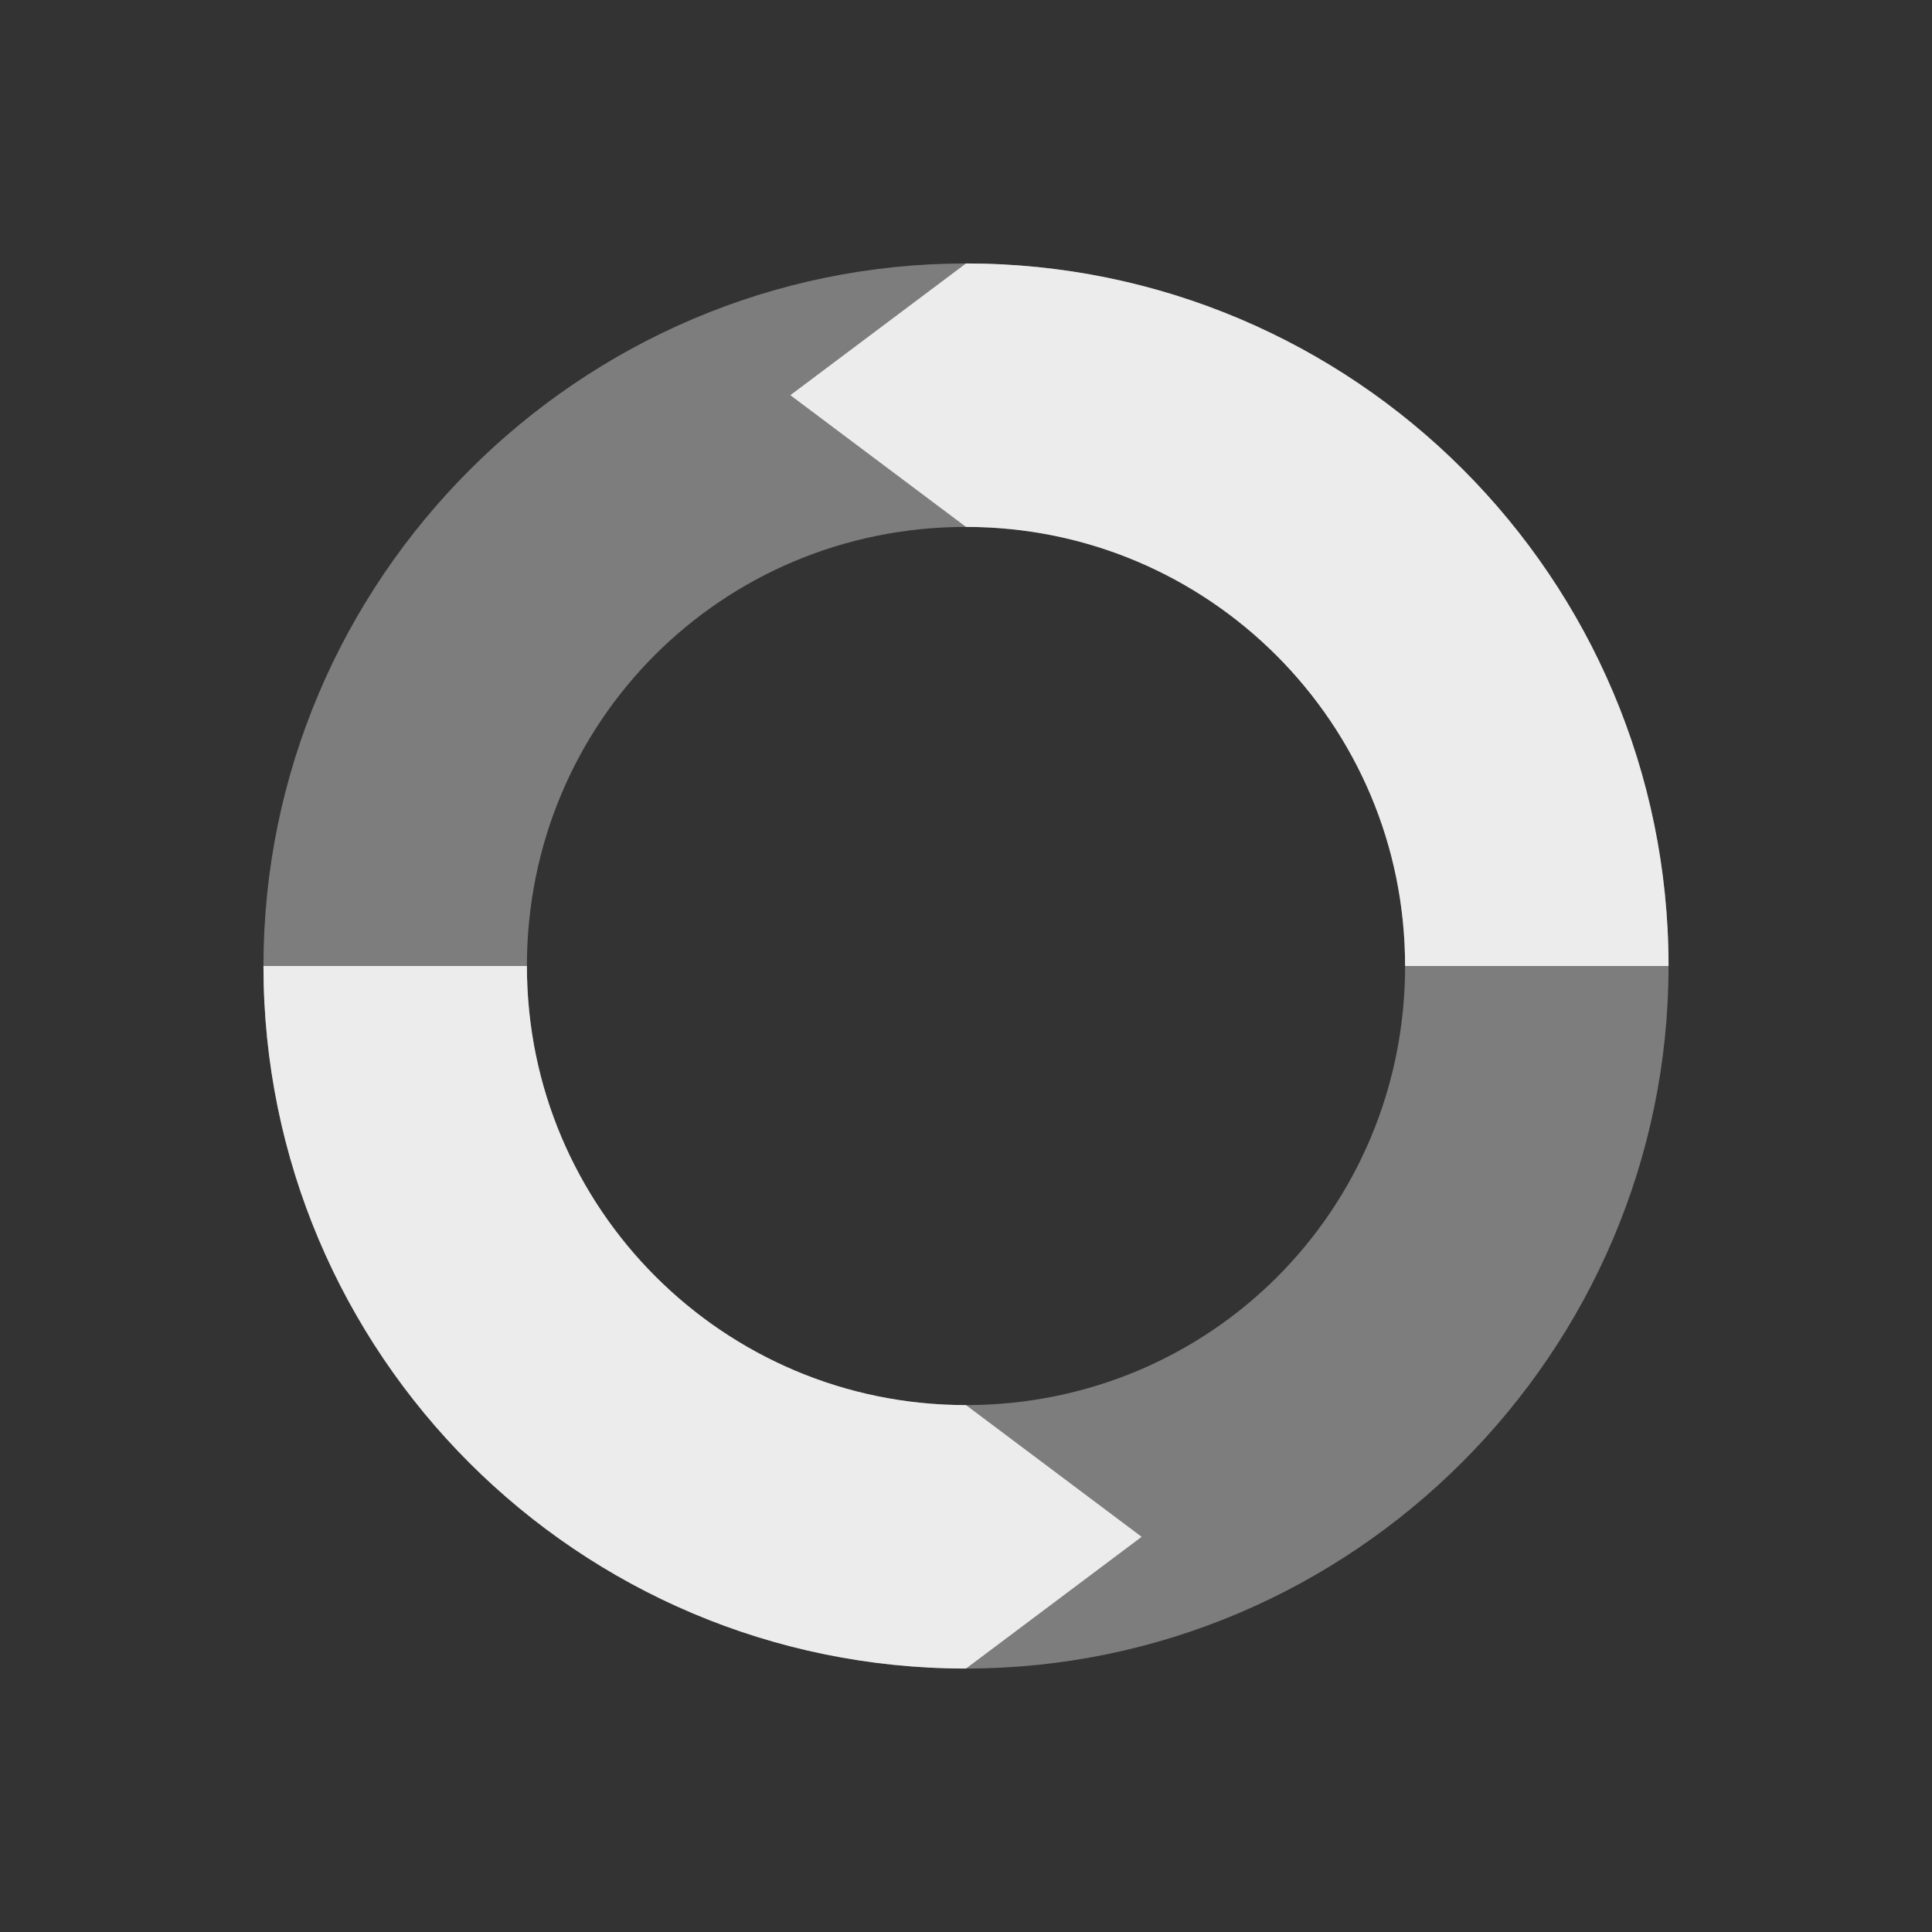 <svg xmlns="http://www.w3.org/2000/svg" viewBox="0 0 22 22"><rect x="0" y="0" width="22" height="22" fill="#333333" stroke="none"/><path style="visibility:visible;shape-rendering:auto;color-interpolation-filters:linearRGB;fill:#ececec;opacity:.4;image-rendering:auto;fill-opacity:1;text-rendering:auto;stroke:none;display:inline;color:#000;fill-rule:nonzero;color-rendering:auto;color-interpolation:sRGB" d="m 11 3 c -4.401 0 -8 3.599 -8 8 0 4.401 3.599 8 8 8 4.401 0 8 -3.599 8 -8 0 -4.401 -3.599 -8 -8 -8 z m 0 3 c 2.779 0 5 2.221 5 5 0 2.779 -2.221 5 -5 5 c -2.779 0 -5 -2.221 -5 -5 0 -2.779 2.221 -5 5 -5 z"/><path style="fill:#ececec;fill-opacity:1;color:#d3dae3" d="m 11 3 -2 1.5 2 1.5 c 2.761 0 5 2.239 5 5 l 3 0 c 0 -4.418 -3.582 -8 -8 -8 z m -8 8 c 0 4.418 3.582 8 8 8 l 2 -1.5 -2 -1.5 c -2.761 0 -5 -2.239 -5 -5 z"/></svg>